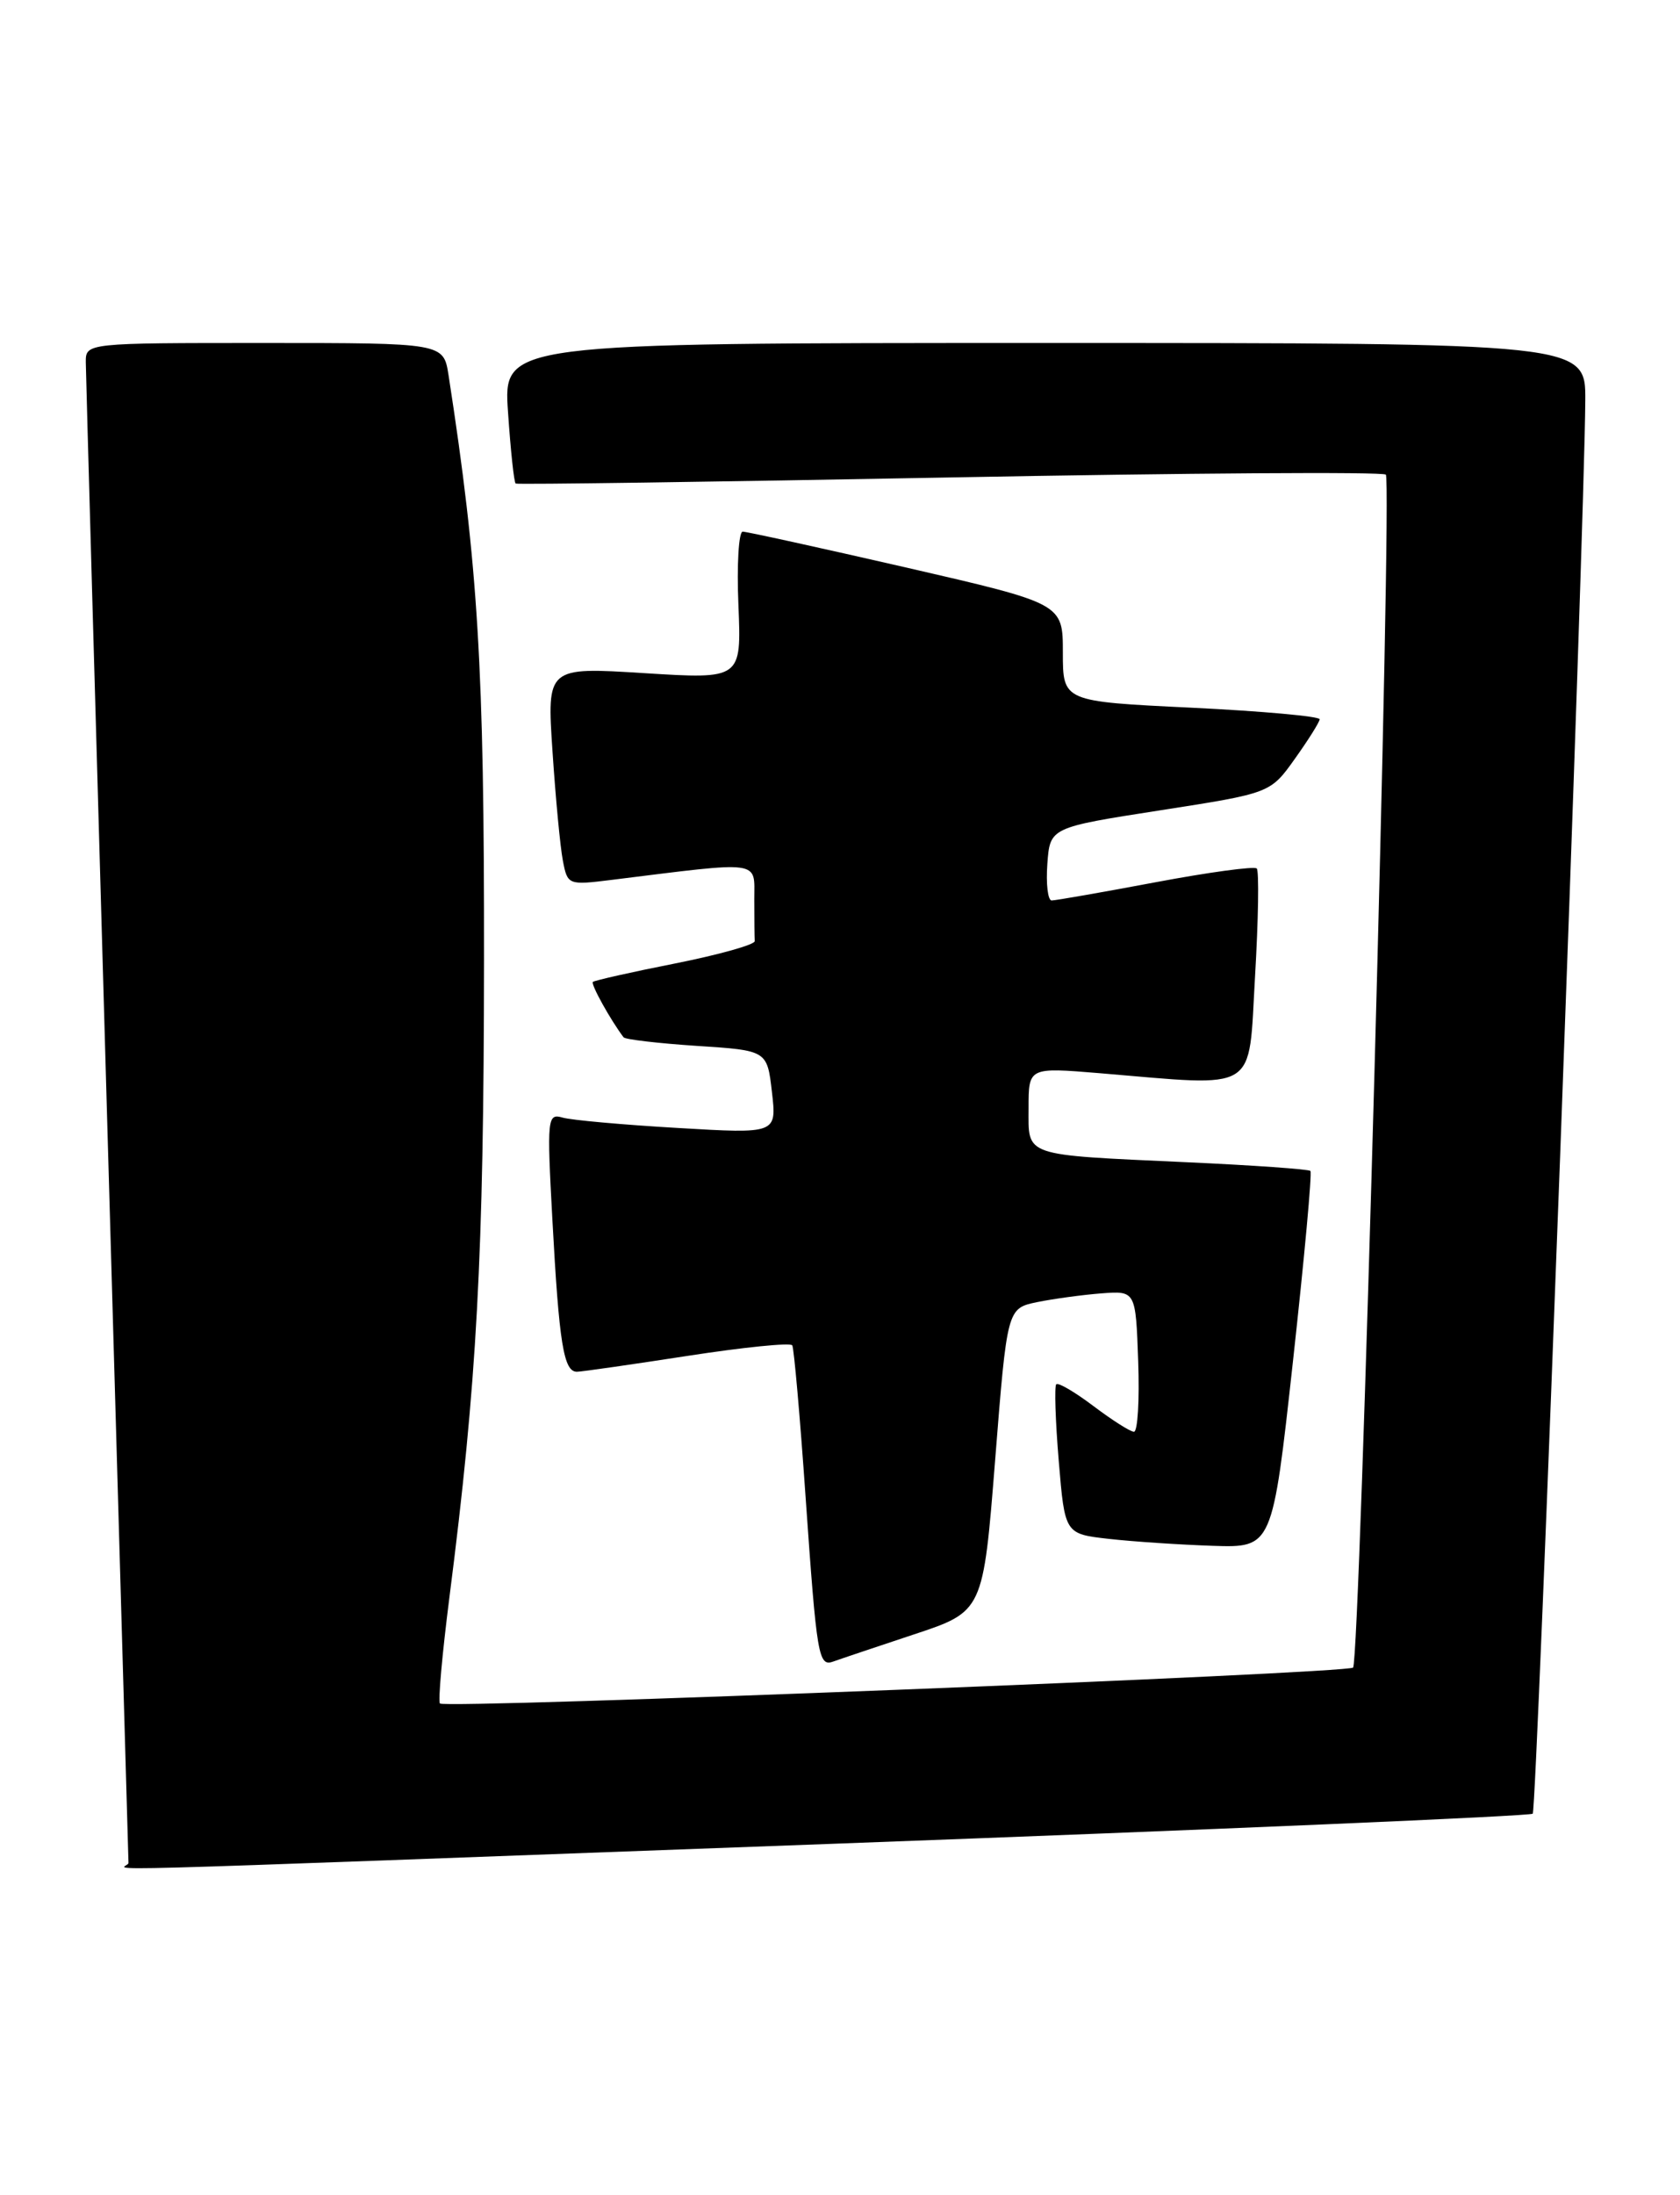 <?xml version="1.0" encoding="UTF-8" standalone="no"?>
<!DOCTYPE svg PUBLIC "-//W3C//DTD SVG 1.1//EN" "http://www.w3.org/Graphics/SVG/1.1/DTD/svg11.dtd" >
<svg xmlns="http://www.w3.org/2000/svg" xmlns:xlink="http://www.w3.org/1999/xlink" version="1.1" viewBox="0 0 196 256">
 <g >
 <path fill="currentColor"
d=" M 97.41 215.01 C 141.91 213.36 178.54 211.79 178.82 211.51 C 179.29 211.04 184.86 61.56 184.95 46.75 C 185.00 40.00 185.00 40.00 121.86 40.00 C 58.71 40.00 58.71 40.00 59.27 48.08 C 59.57 52.52 59.97 56.26 60.16 56.39 C 60.35 56.52 83.13 56.20 110.79 55.68 C 138.44 55.16 161.35 55.01 161.68 55.35 C 162.44 56.11 158.67 193.67 157.86 194.47 C 157.17 195.16 51.96 199.30 51.33 198.66 C 51.09 198.43 51.59 192.90 52.42 186.37 C 55.65 161.19 56.44 146.63 56.47 112.00 C 56.50 77.80 55.79 66.10 52.33 43.75 C 51.74 40.00 51.74 40.00 30.87 40.00 C 10.00 40.00 10.00 40.00 10.01 42.25 C 10.02 43.49 11.14 83.20 12.50 130.50 C 13.86 177.80 14.98 216.84 14.99 217.25 C 15.00 218.17 2.87 218.50 97.41 215.01 Z  M 106.60 190.61 C 114.70 187.93 114.70 187.93 116.10 170.26 C 117.50 152.58 117.50 152.58 121.00 151.85 C 122.92 151.46 126.30 151.00 128.50 150.83 C 132.50 150.53 132.50 150.53 132.79 158.77 C 132.95 163.30 132.73 166.99 132.29 166.97 C 131.86 166.96 129.74 165.61 127.58 163.98 C 125.42 162.35 123.47 161.20 123.23 161.43 C 123.00 161.67 123.13 165.69 123.52 170.37 C 124.23 178.88 124.23 178.88 129.36 179.46 C 132.19 179.78 137.64 180.14 141.47 180.27 C 148.45 180.50 148.45 180.50 150.85 158.71 C 152.17 146.73 153.09 136.76 152.88 136.55 C 152.67 136.35 146.20 135.89 138.50 135.54 C 119.15 134.65 120.00 134.93 120.00 129.22 C 120.00 124.47 120.00 124.47 128.25 125.15 C 147.04 126.72 145.62 127.60 146.42 113.90 C 146.81 107.24 146.90 101.57 146.62 101.28 C 146.33 101.00 141.01 101.72 134.80 102.89 C 128.58 104.06 123.14 105.01 122.69 105.01 C 122.25 105.00 122.02 103.09 122.19 100.75 C 122.50 96.50 122.50 96.50 135.35 94.50 C 148.21 92.50 148.21 92.50 151.06 88.50 C 152.63 86.30 153.94 84.22 153.96 83.88 C 153.98 83.54 147.25 82.93 139.00 82.53 C 124.00 81.81 124.00 81.81 124.00 76.10 C 124.00 70.39 124.00 70.39 105.75 66.19 C 95.71 63.89 87.12 62.00 86.65 62.00 C 86.18 62.00 85.95 65.87 86.15 70.60 C 86.50 79.21 86.50 79.21 75.15 78.50 C 63.80 77.79 63.80 77.79 64.46 87.65 C 64.82 93.07 65.36 98.79 65.67 100.38 C 66.21 103.21 66.30 103.24 71.36 102.61 C 89.07 100.41 88.00 100.27 88.00 104.86 C 88.00 107.14 88.02 109.34 88.05 109.75 C 88.08 110.16 83.91 111.33 78.80 112.35 C 73.68 113.36 69.35 114.34 69.17 114.51 C 68.90 114.77 71.22 118.94 72.75 120.97 C 72.94 121.22 76.79 121.67 81.30 121.97 C 89.50 122.50 89.50 122.50 90.06 127.36 C 90.62 132.22 90.62 132.22 79.06 131.54 C 72.70 131.17 66.66 130.63 65.63 130.33 C 63.86 129.82 63.80 130.39 64.44 142.15 C 65.23 156.75 65.76 160.01 67.33 159.97 C 67.97 159.95 73.80 159.11 80.28 158.11 C 86.76 157.11 92.22 156.56 92.43 156.89 C 92.63 157.23 93.33 165.15 93.98 174.50 C 95.30 193.35 95.48 194.41 97.26 193.75 C 97.94 193.50 102.15 192.09 106.60 190.61 Z "/>
</g>
</svg>